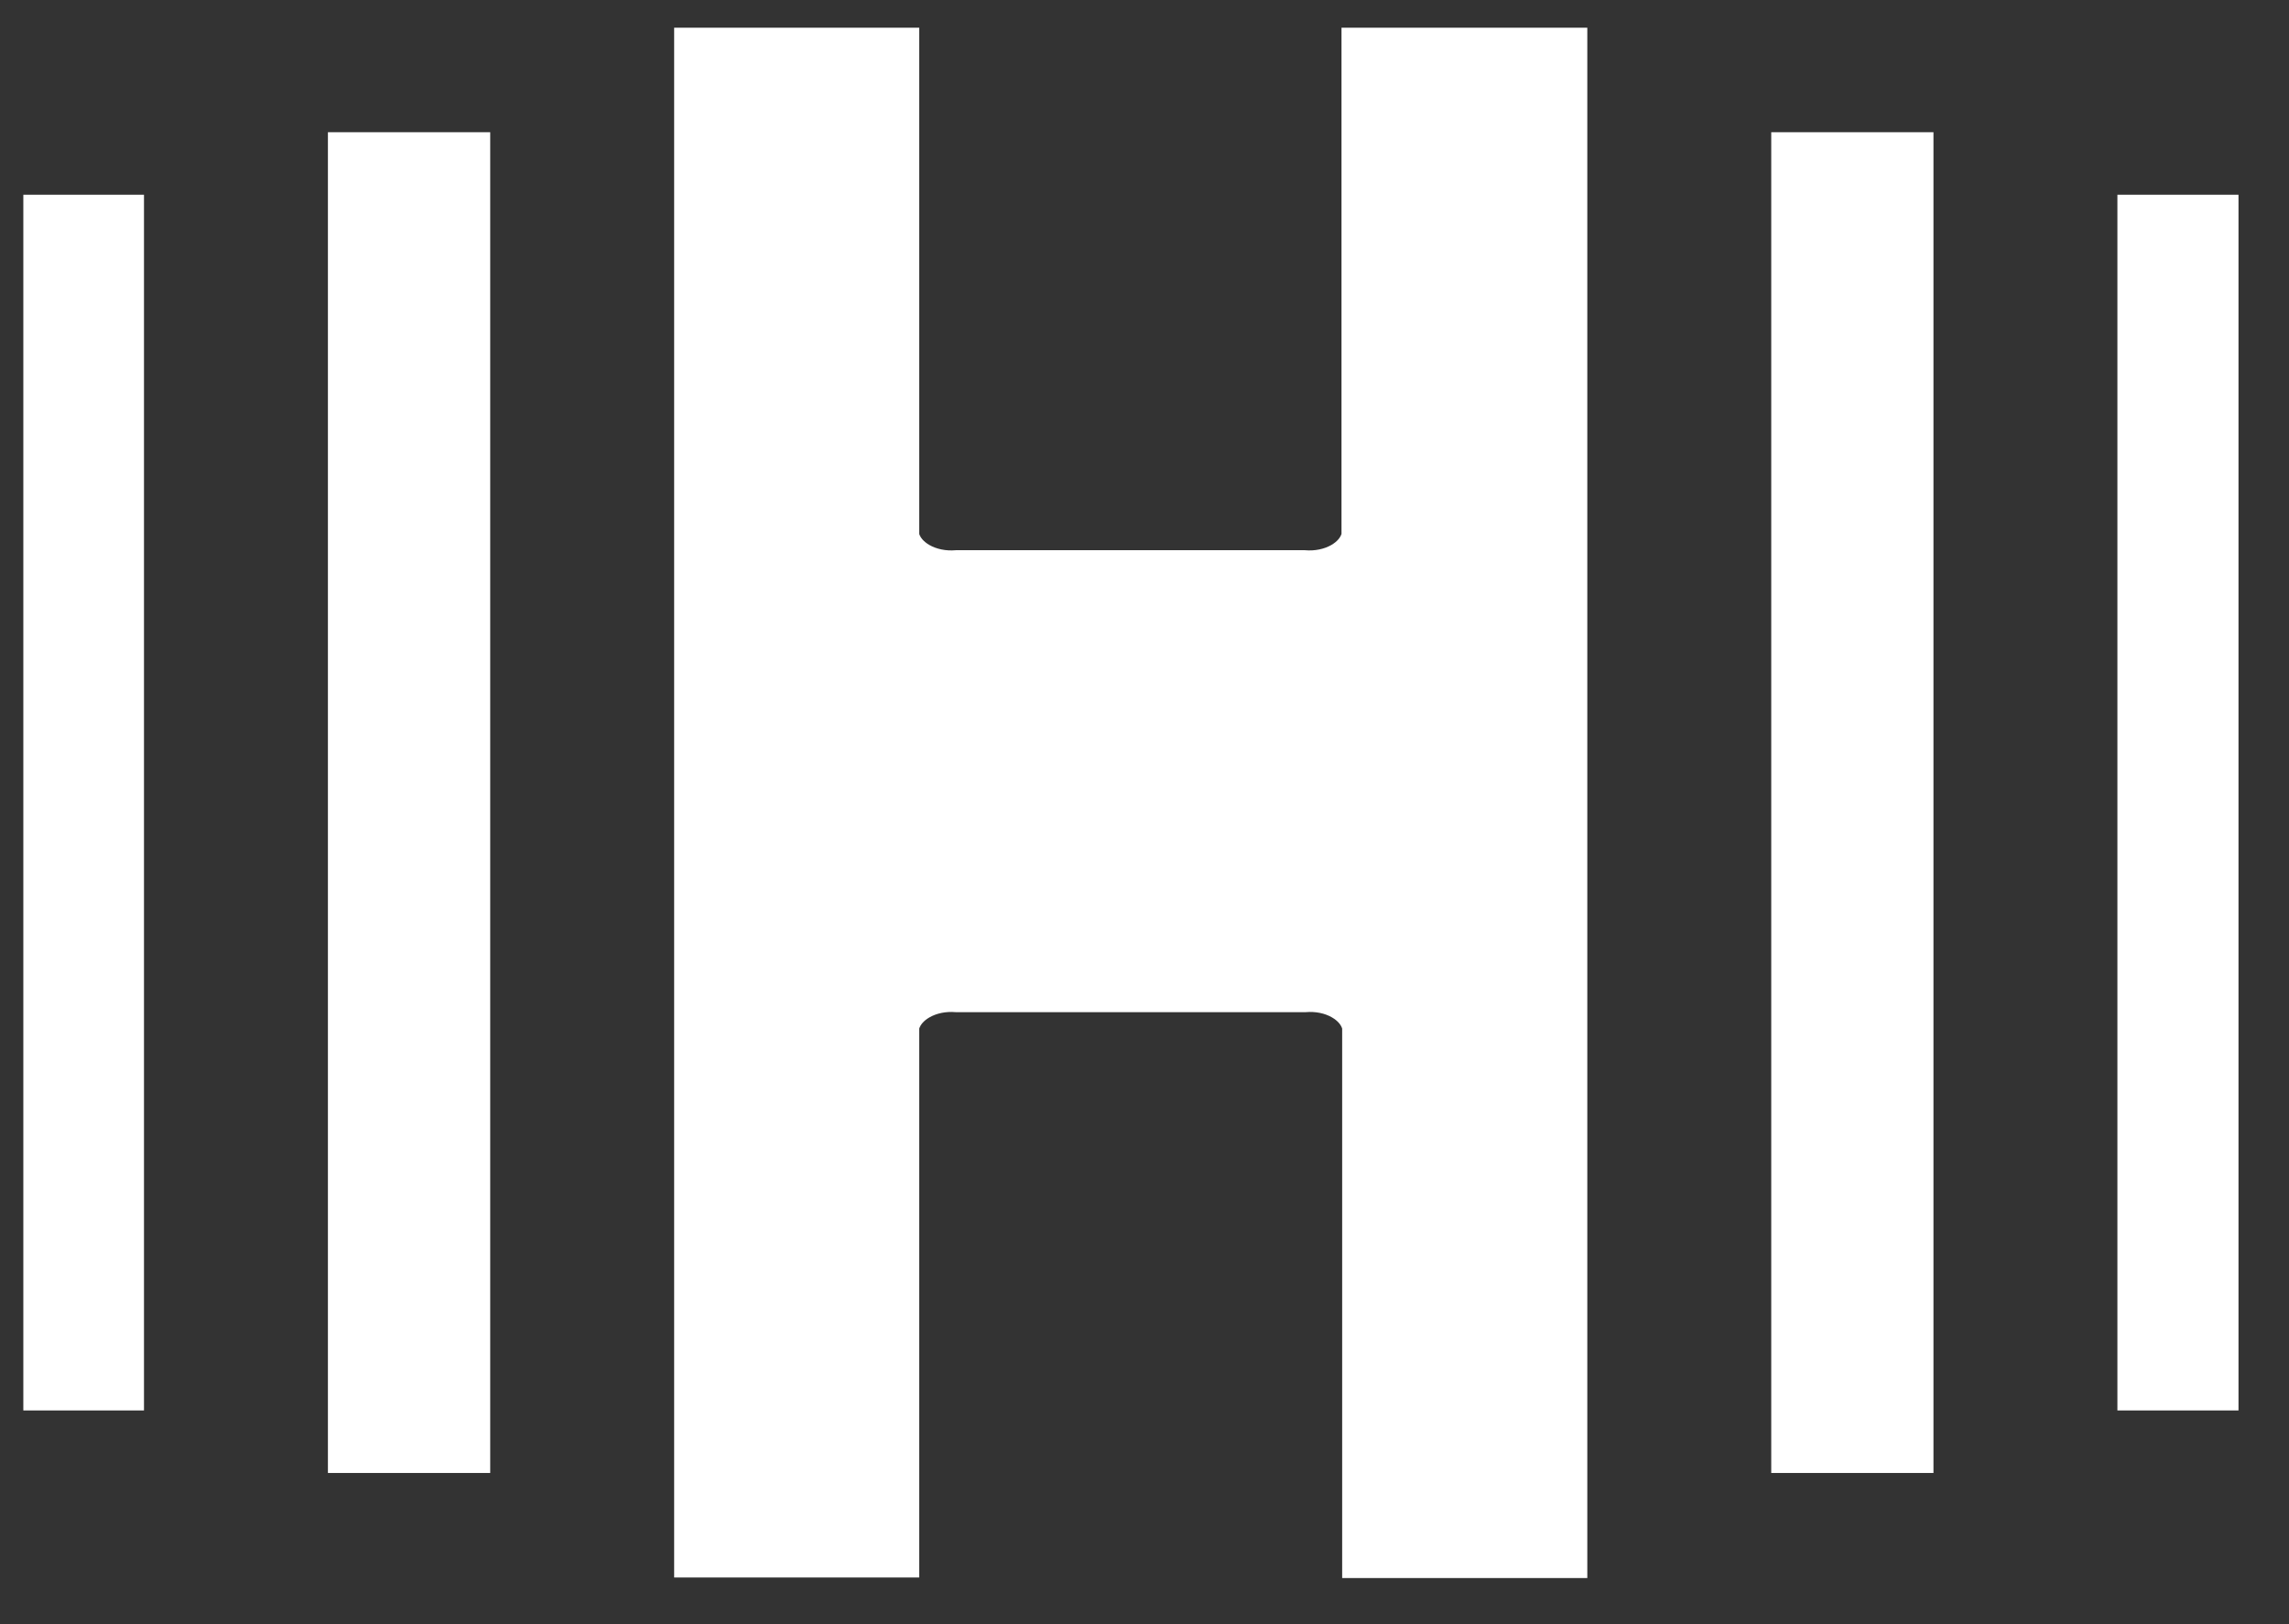 <svg width="31" height="22" viewBox="0 0 31 22" fill="none" xmlns="http://www.w3.org/2000/svg">
<rect x="0" y="0" width="31" height="22" fill="#333333" stroke="none"/>
<path fill-rule="evenodd" clip-rule="evenodd" d="M21.497 0.375H18.168V7.232C18.153 7.279 18.112 7.335 18.029 7.383C17.934 7.437 17.807 7.465 17.674 7.453L17.663 7.452H12.954L12.943 7.453C12.81 7.465 12.683 7.437 12.588 7.383C12.505 7.335 12.464 7.279 12.449 7.232V0.375H9.13V21.368H12.449V13.933C12.464 13.886 12.504 13.829 12.587 13.781C12.682 13.726 12.81 13.698 12.943 13.71L12.954 13.71H17.672L17.684 13.71C17.817 13.698 17.945 13.726 18.039 13.781C18.122 13.829 18.163 13.886 18.177 13.933V21.375H21.497V0.375Z" fill="white"/>
<path fill-rule="evenodd" clip-rule="evenodd" d="M6.639 1.791H4.441V19.952H6.639V1.791Z" fill="white"/>
<path fill-rule="evenodd" clip-rule="evenodd" d="M1.95 2.638H0.316V19.105H1.95V2.638Z" fill="white"/>
<path fill-rule="evenodd" clip-rule="evenodd" d="M30.316 2.638H28.676V19.105H30.316V2.638Z" fill="white"/>
<path fill-rule="evenodd" clip-rule="evenodd" d="M26.185 1.791H23.988V19.952H26.185V1.791Z" fill="white"/>
</svg>
